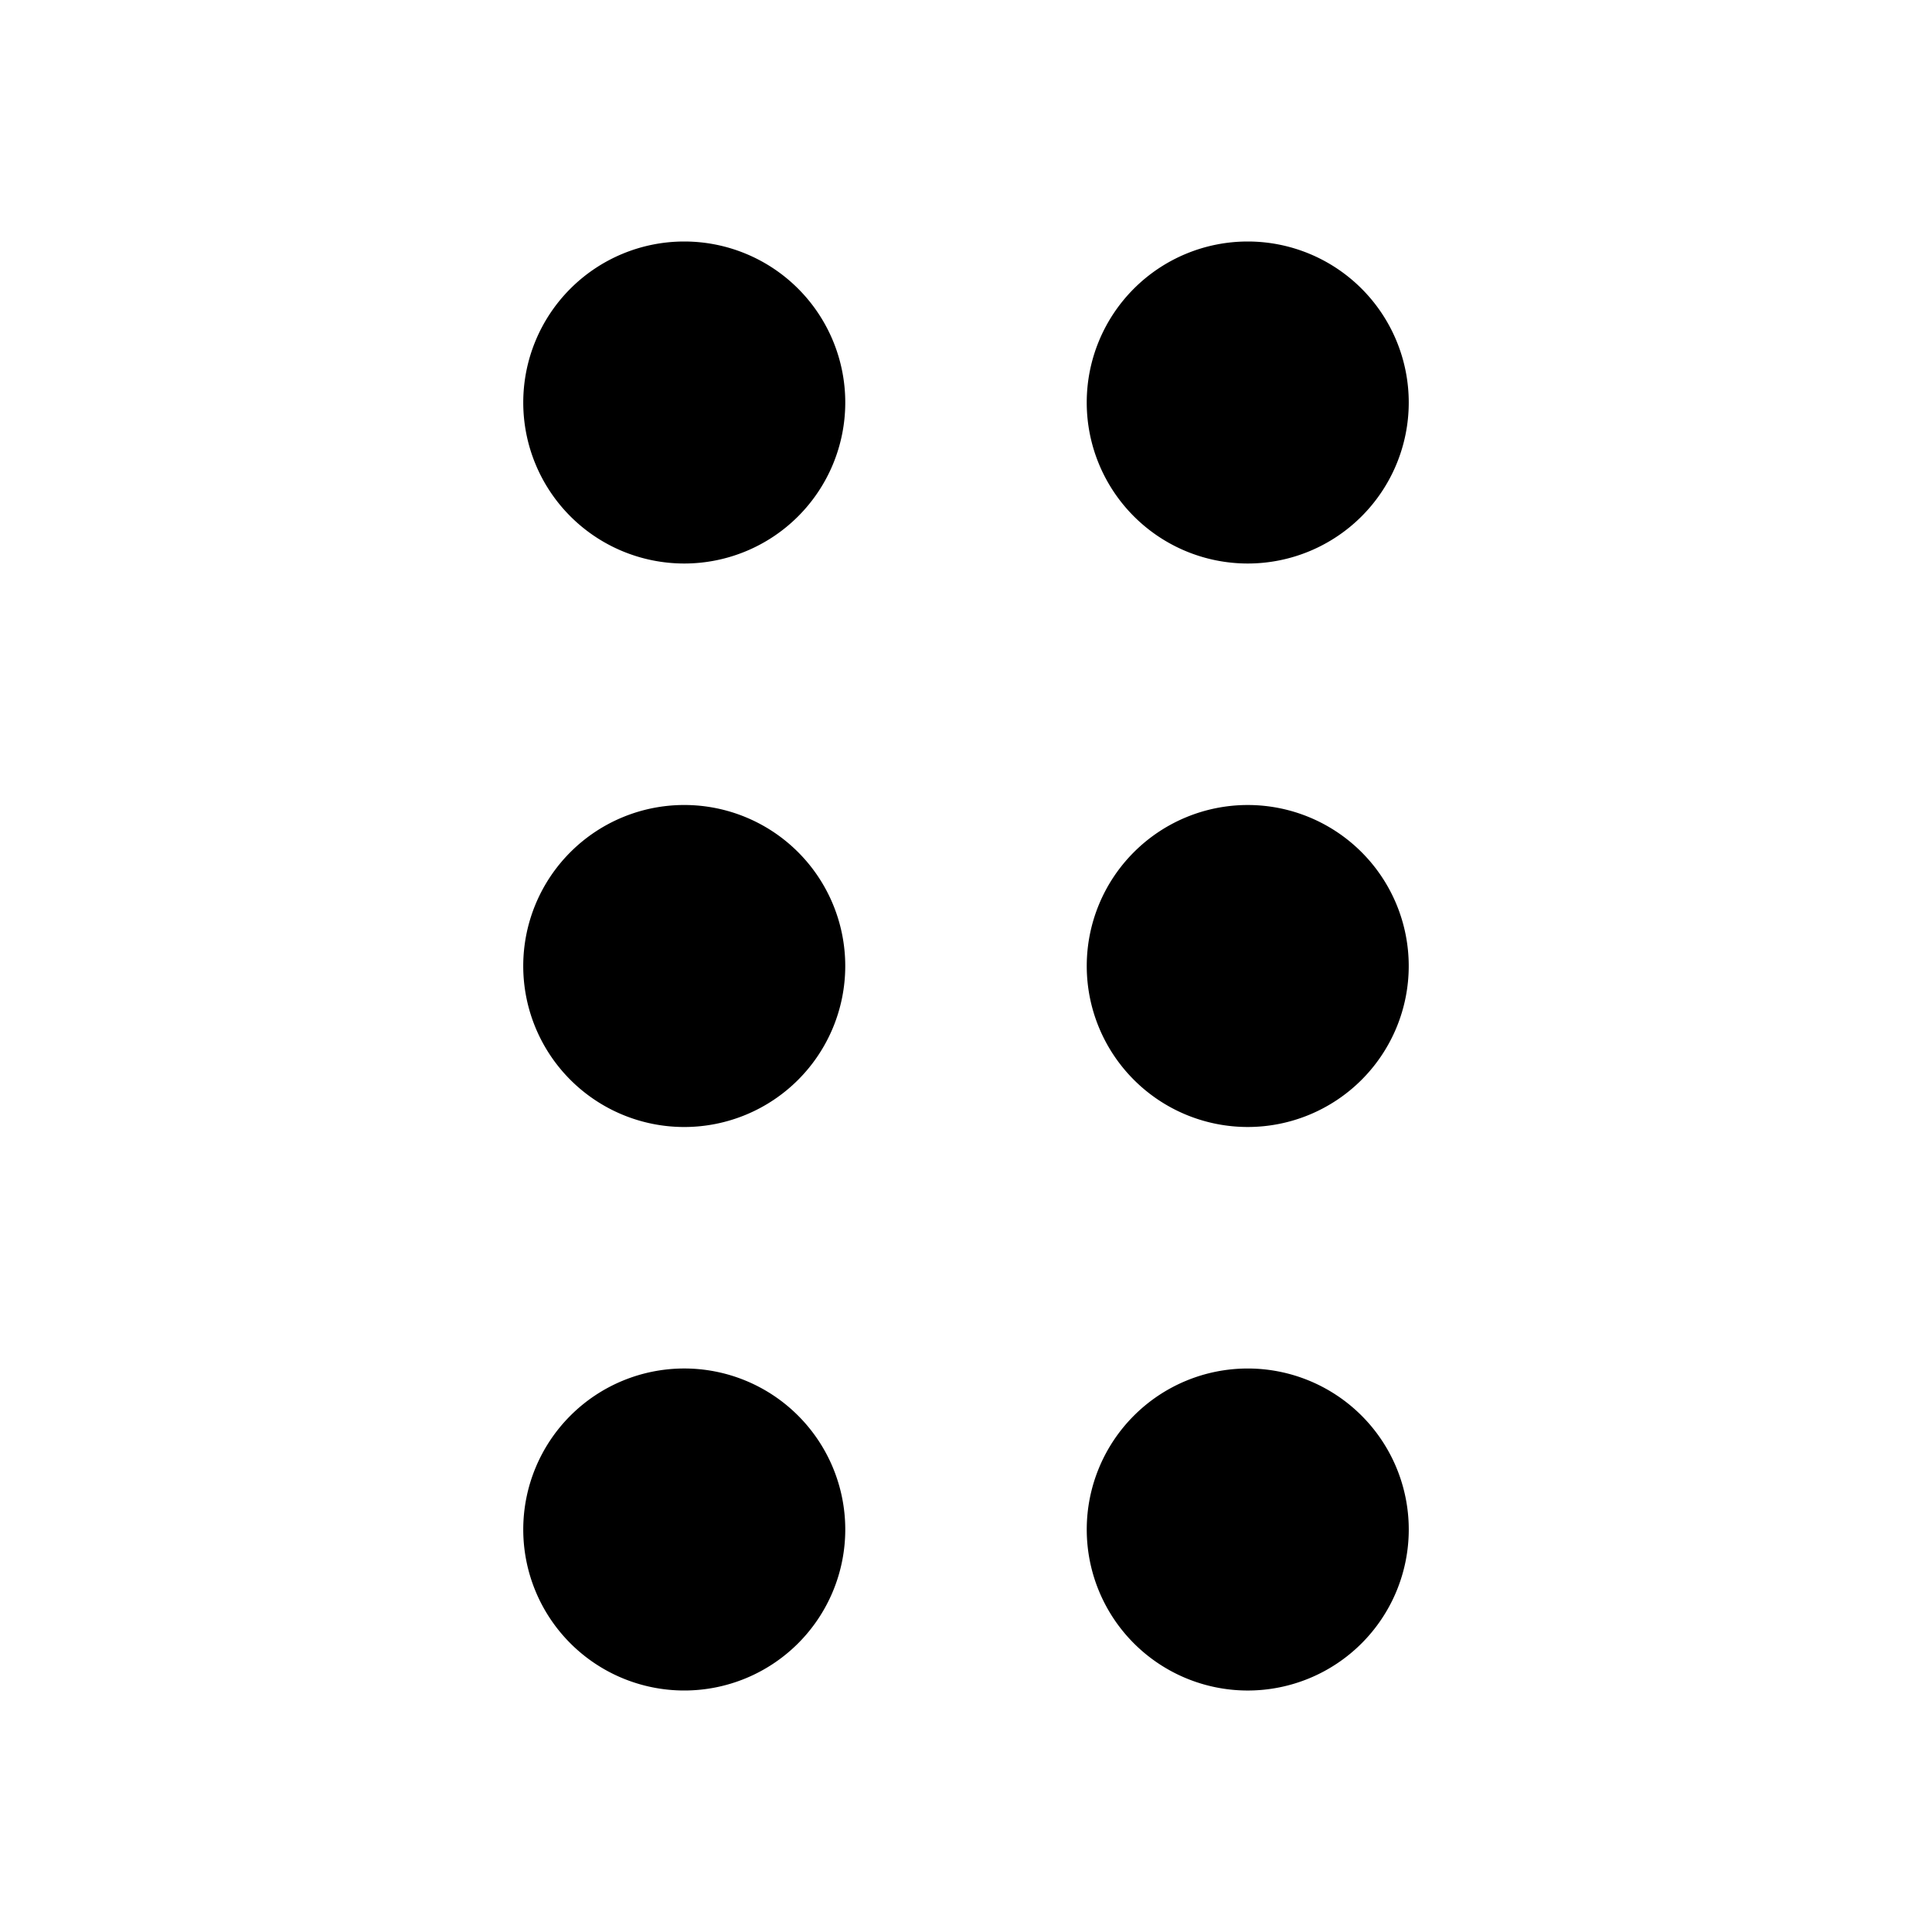 <svg id="Navigation_Display_MovingBlock_64px" xmlns="http://www.w3.org/2000/svg" viewBox="0 0 64 64"><path fill-rule="evenodd" d="M22.667 18.667a5.333 5.333 0 100-10.667 5.333 5.333 0 000 10.667zm0 37.333a5.333 5.333 0 100-10.667 5.333 5.333 0 000 10.667zM28 32a5.333 5.333 0 11-10.667 0A5.333 5.333 0 0128 32zm13.333-13.333a5.333 5.333 0 100-10.667 5.333 5.333 0 000 10.667zm5.334 32a5.333 5.333 0 11-10.667 0 5.333 5.333 0 0110.667 0zm-5.334-13.334a5.333 5.333 0 100-10.666 5.333 5.333 0 000 10.666z"/></svg>
